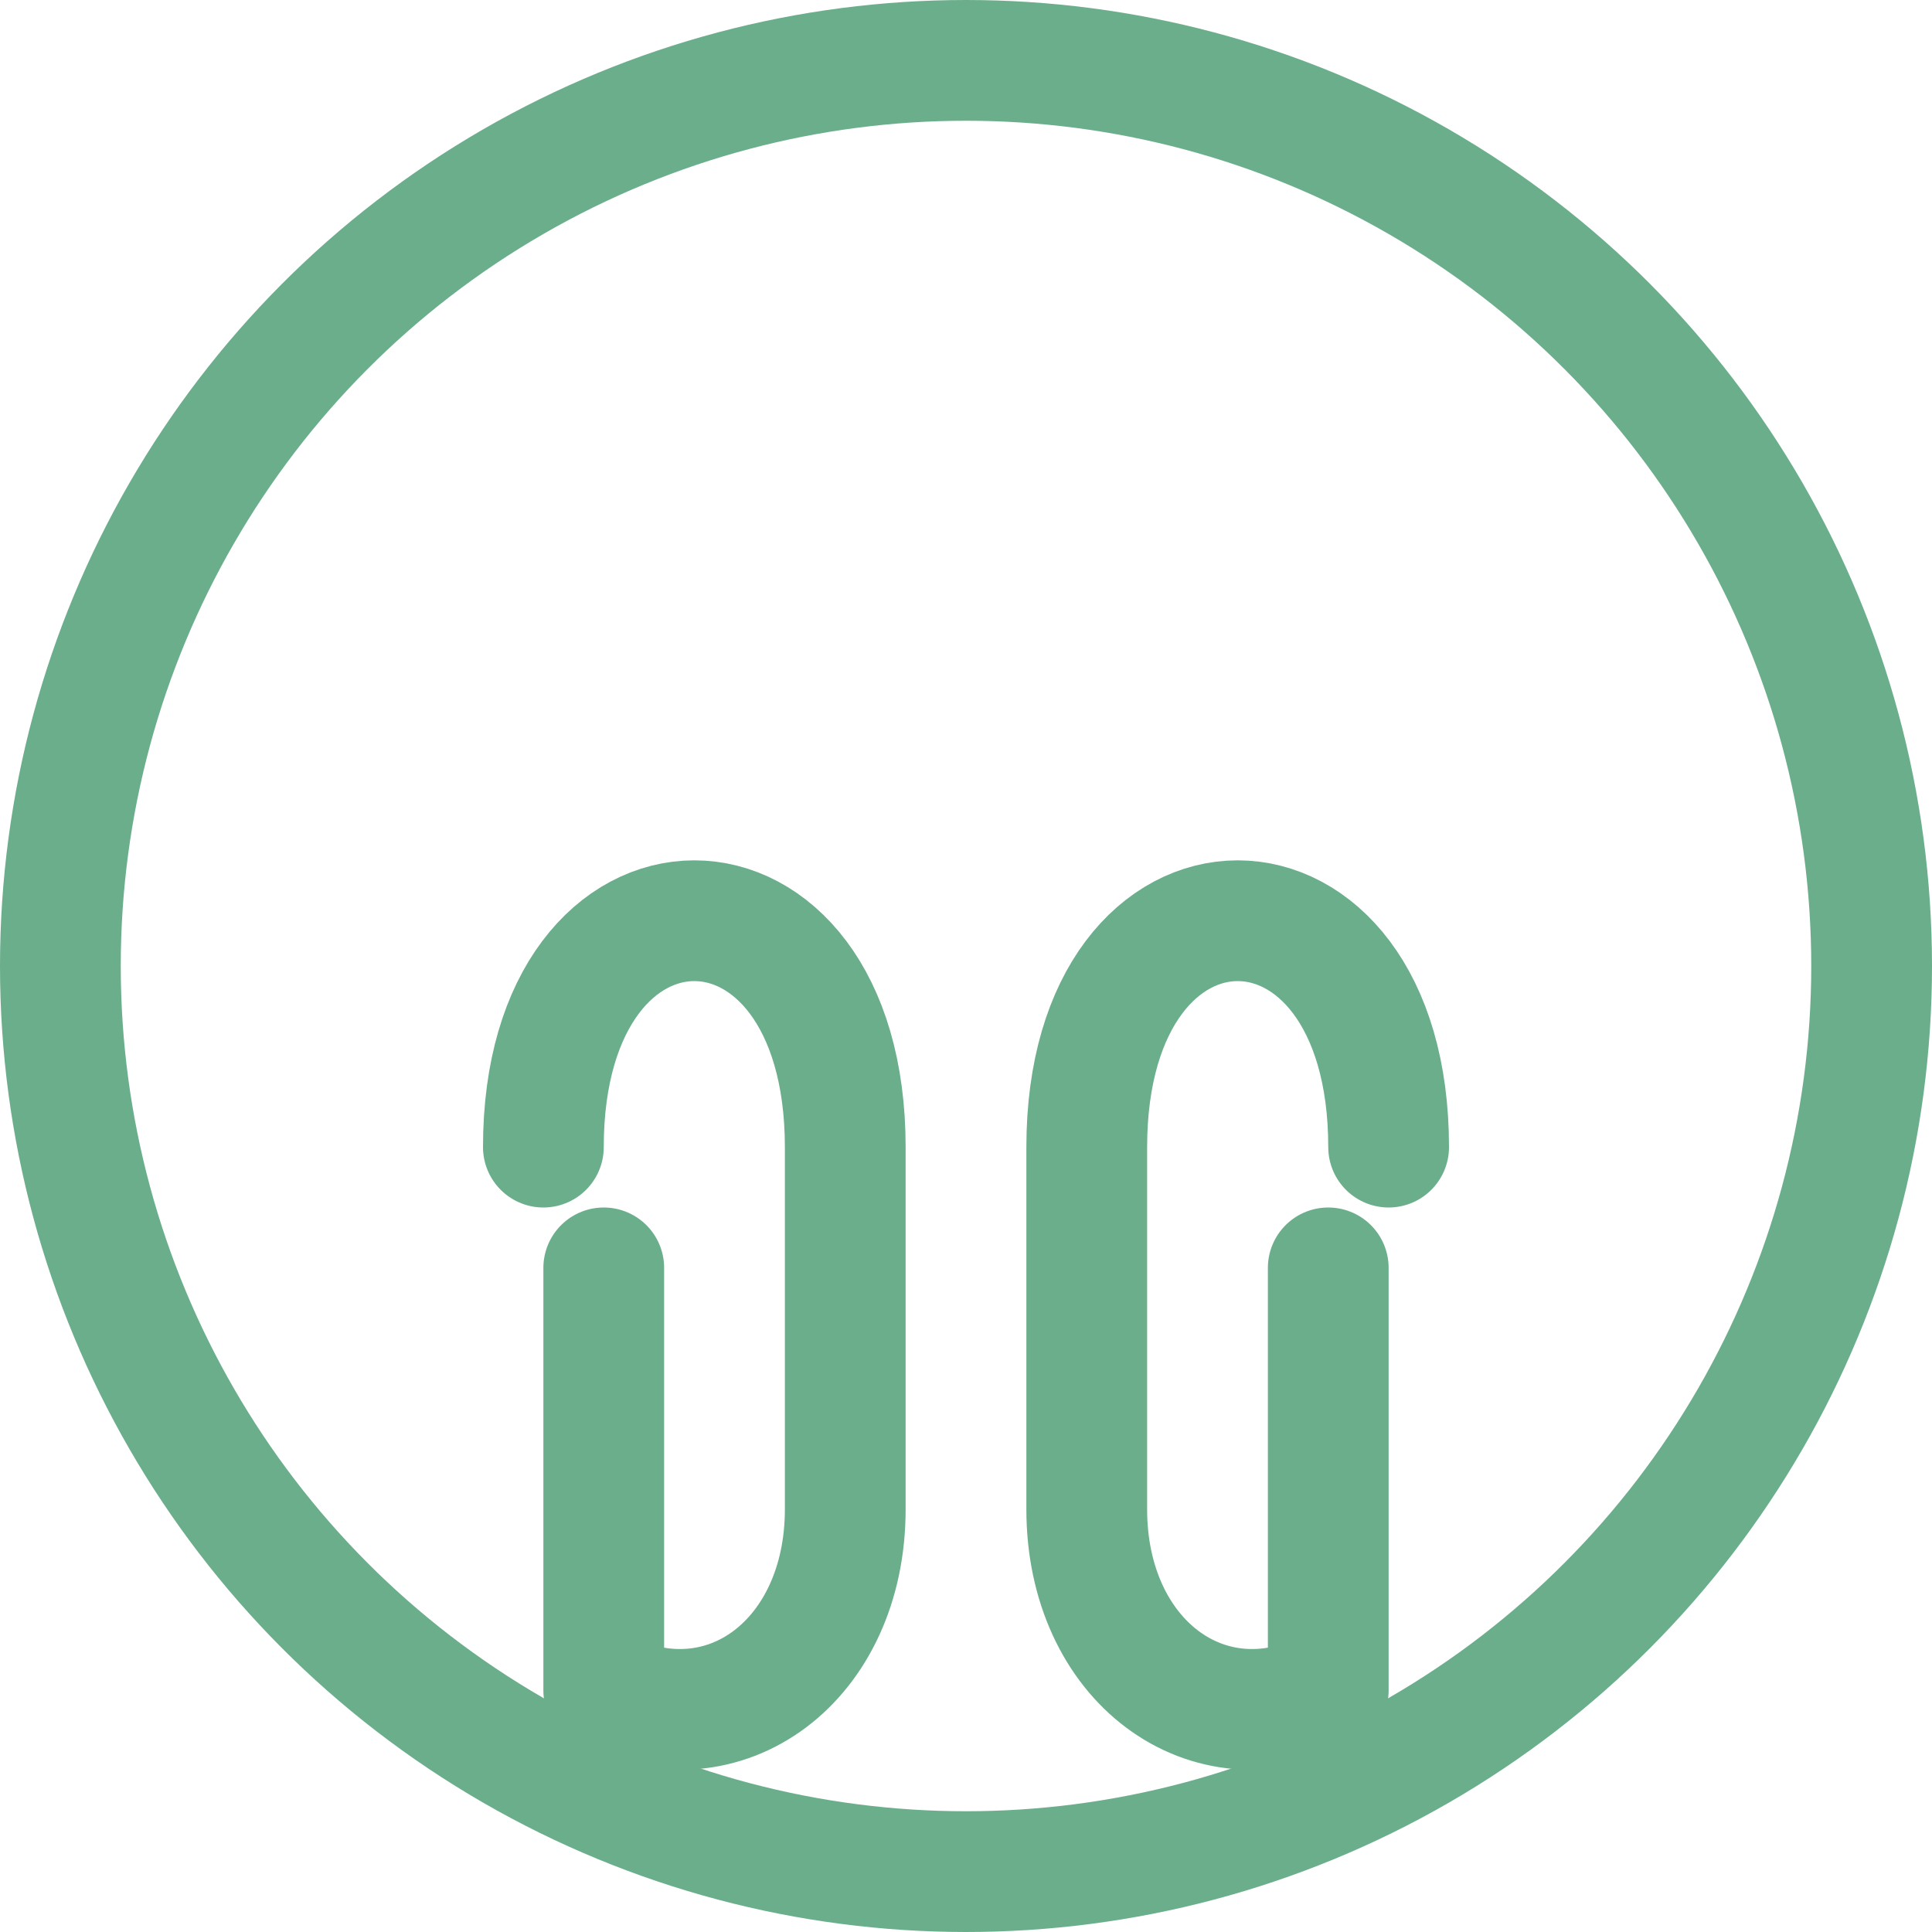 <svg xmlns="http://www.w3.org/2000/svg" viewBox="0 0 64 64">
  <!-- Outer circle for a clean icon background -->
  <circle cx="32" cy="32" r="30" stroke="#6AAE8B" stroke-width="4" fill="none"/>
  <!-- Stylized hands representing massage therapy -->
  <g stroke="#6AAE8B" stroke-width="4" fill="none" stroke-linecap="round" stroke-linejoin="round">
    <!-- Left hand -->
    <path d="M18 38 C18 28, 28 28, 28 38 L28 50 C28 55, 24 58, 20 56 L20 42"/>
    <!-- Right hand -->
    <path d="M46 38 C46 28, 36 28, 36 38 L36 50 C36 55, 40 58, 44 56 L44 42"/>
  </g>
</svg>
